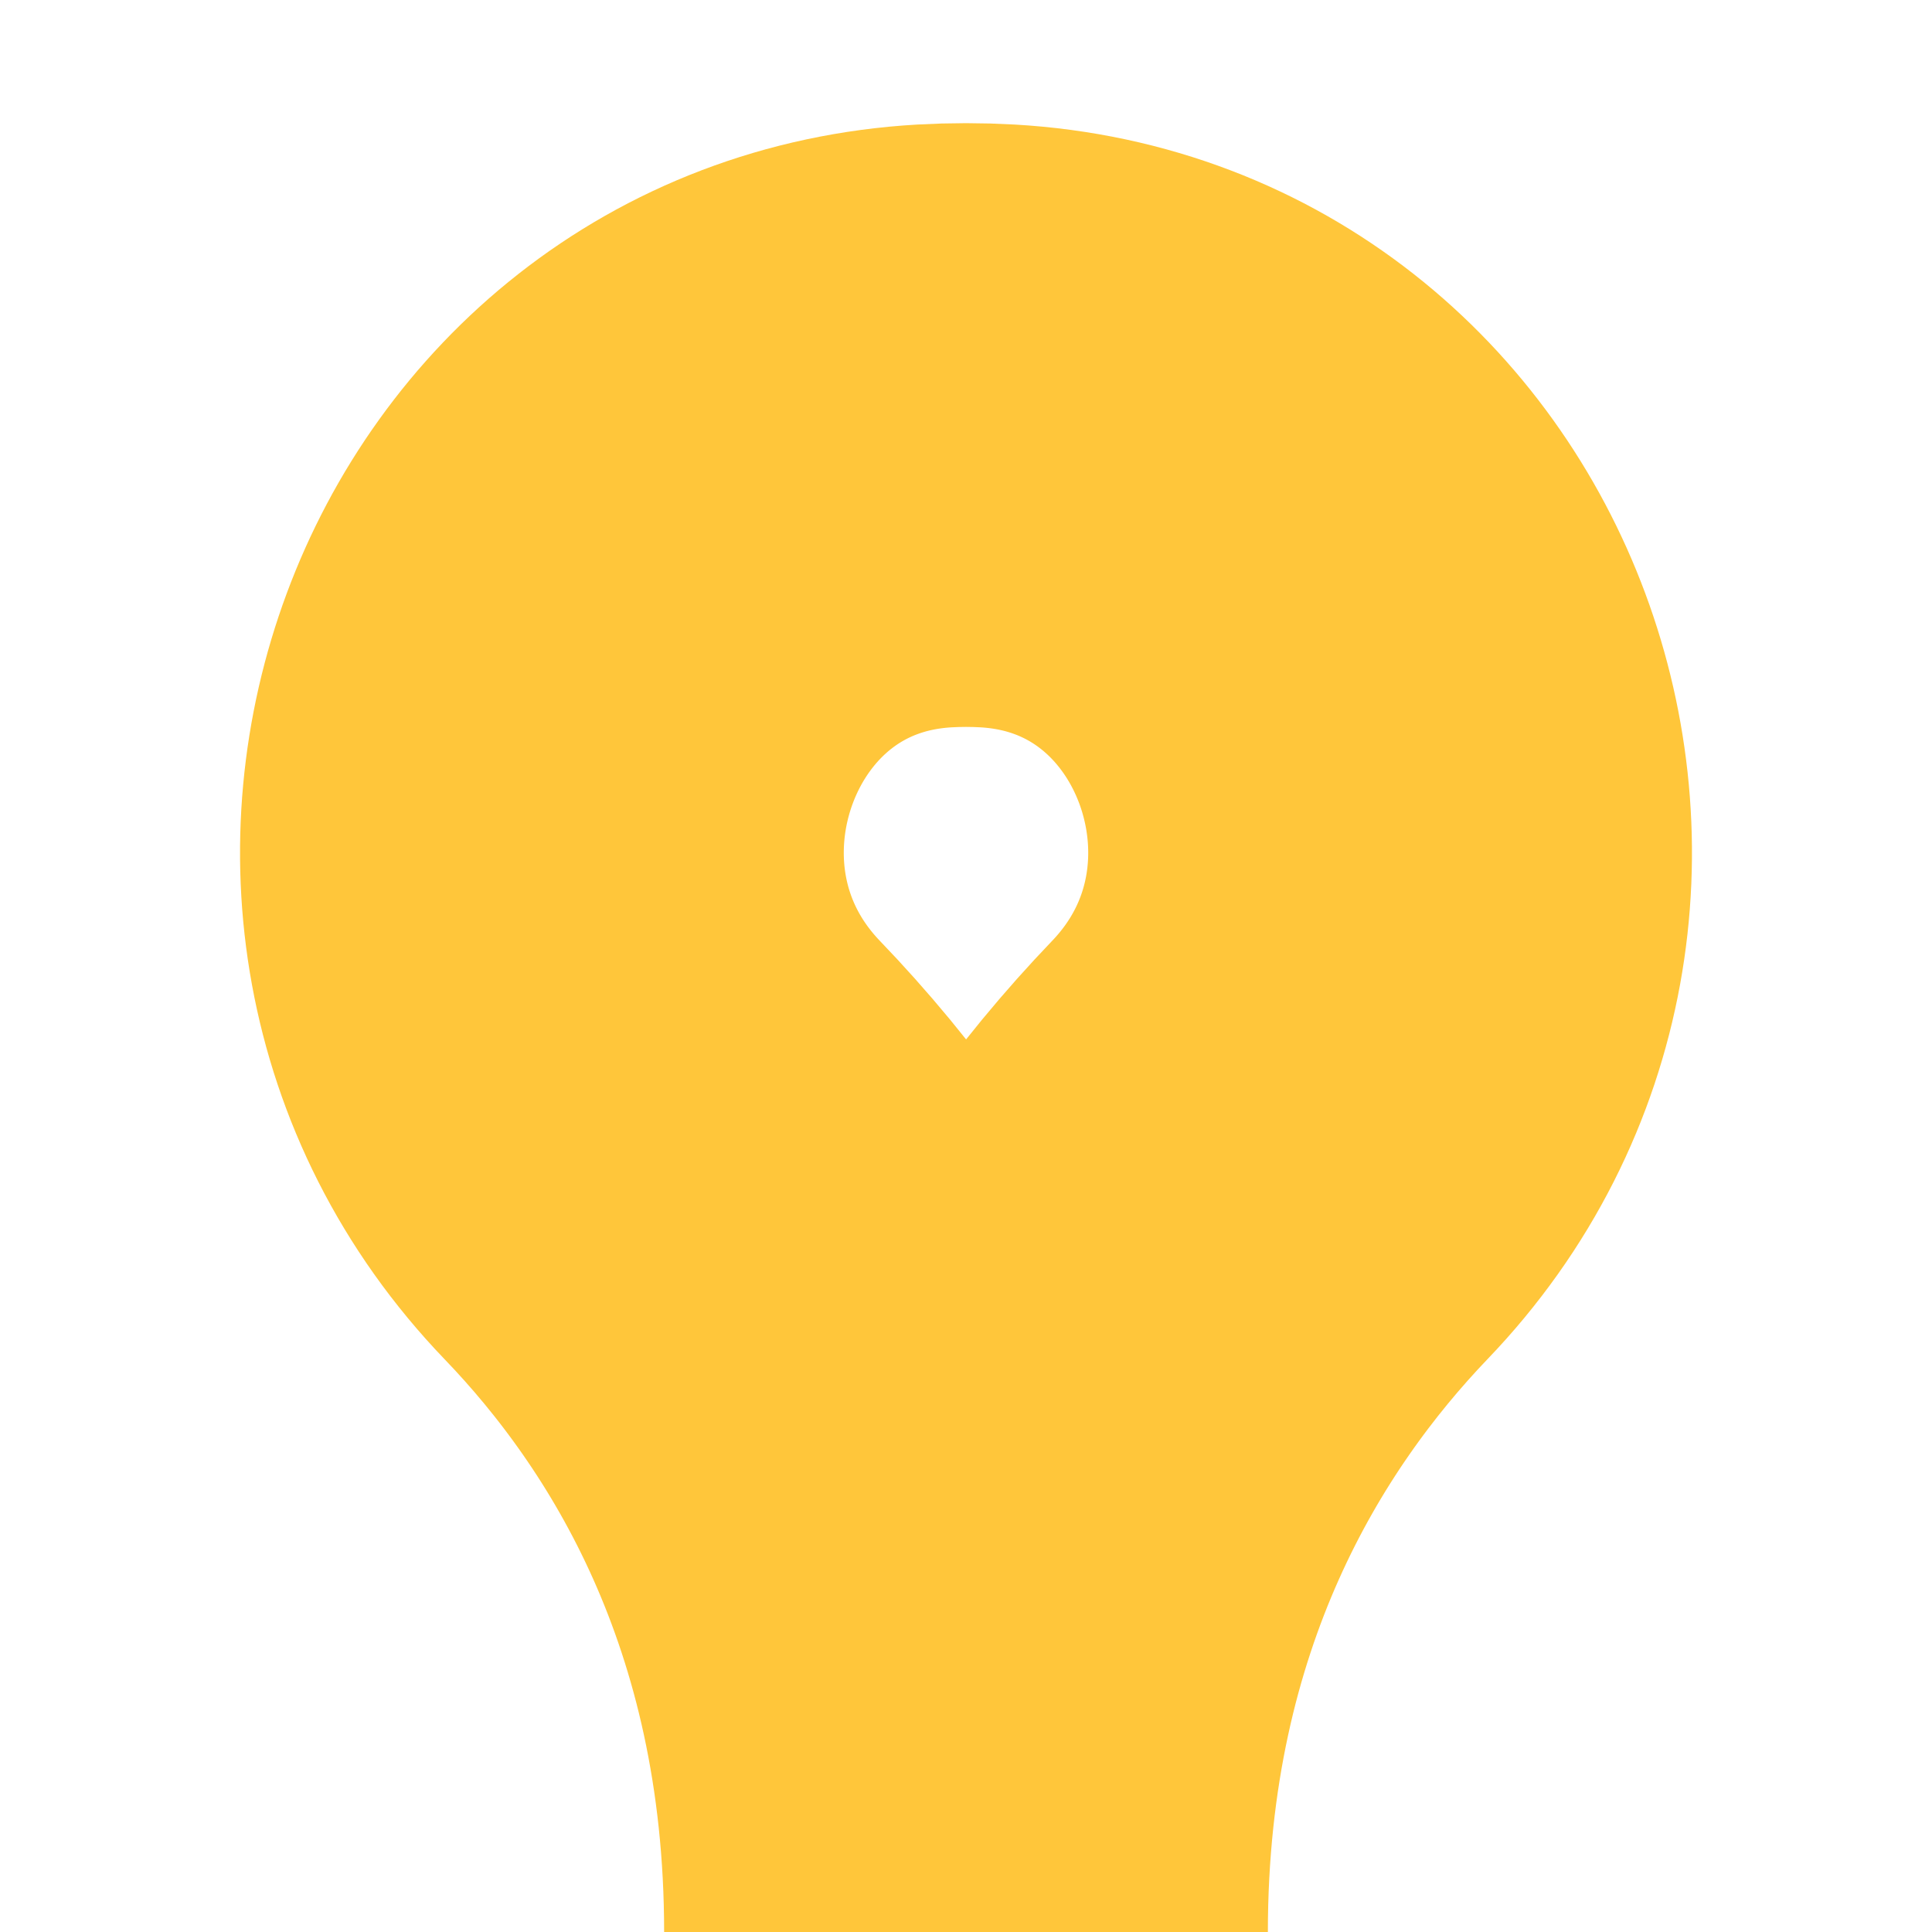 <?xml version="1.0" encoding="UTF-8"?>
<svg id="Layer_1" xmlns="http://www.w3.org/2000/svg" xmlns:xlink="http://www.w3.org/1999/xlink" viewBox="0 0 64 64">
  <defs>
    <style>
      .cls-1, .cls-2 {
        fill: none;
      }

      .cls-3 {
        clip-path: url(#clippath-1);
      }

      .cls-2 {
        stroke: #ffc63a;
        stroke-miterlimit: 10;
        stroke-width: 20px;
      }
    </style>
    <clipPath id="clippath-1">
      <rect class="cls-1" x="0" y="0" width="64" height="64"/>
    </clipPath>
  </defs>
  <g class="cls-3">
    <path class="cls-2" d="M32,64c0-12.54,5.25-20.88,10.06-25.9,8.27-8.61,2.91-23.3-9.01-23.99-.35-.02-.7-.03-1.05-.03s-.7.01-1.05.03c-11.92.69-17.28,15.38-9.01,23.99,4.82,5.01,10.06,13.35,10.06,25.9"/>
  </g>
</svg>